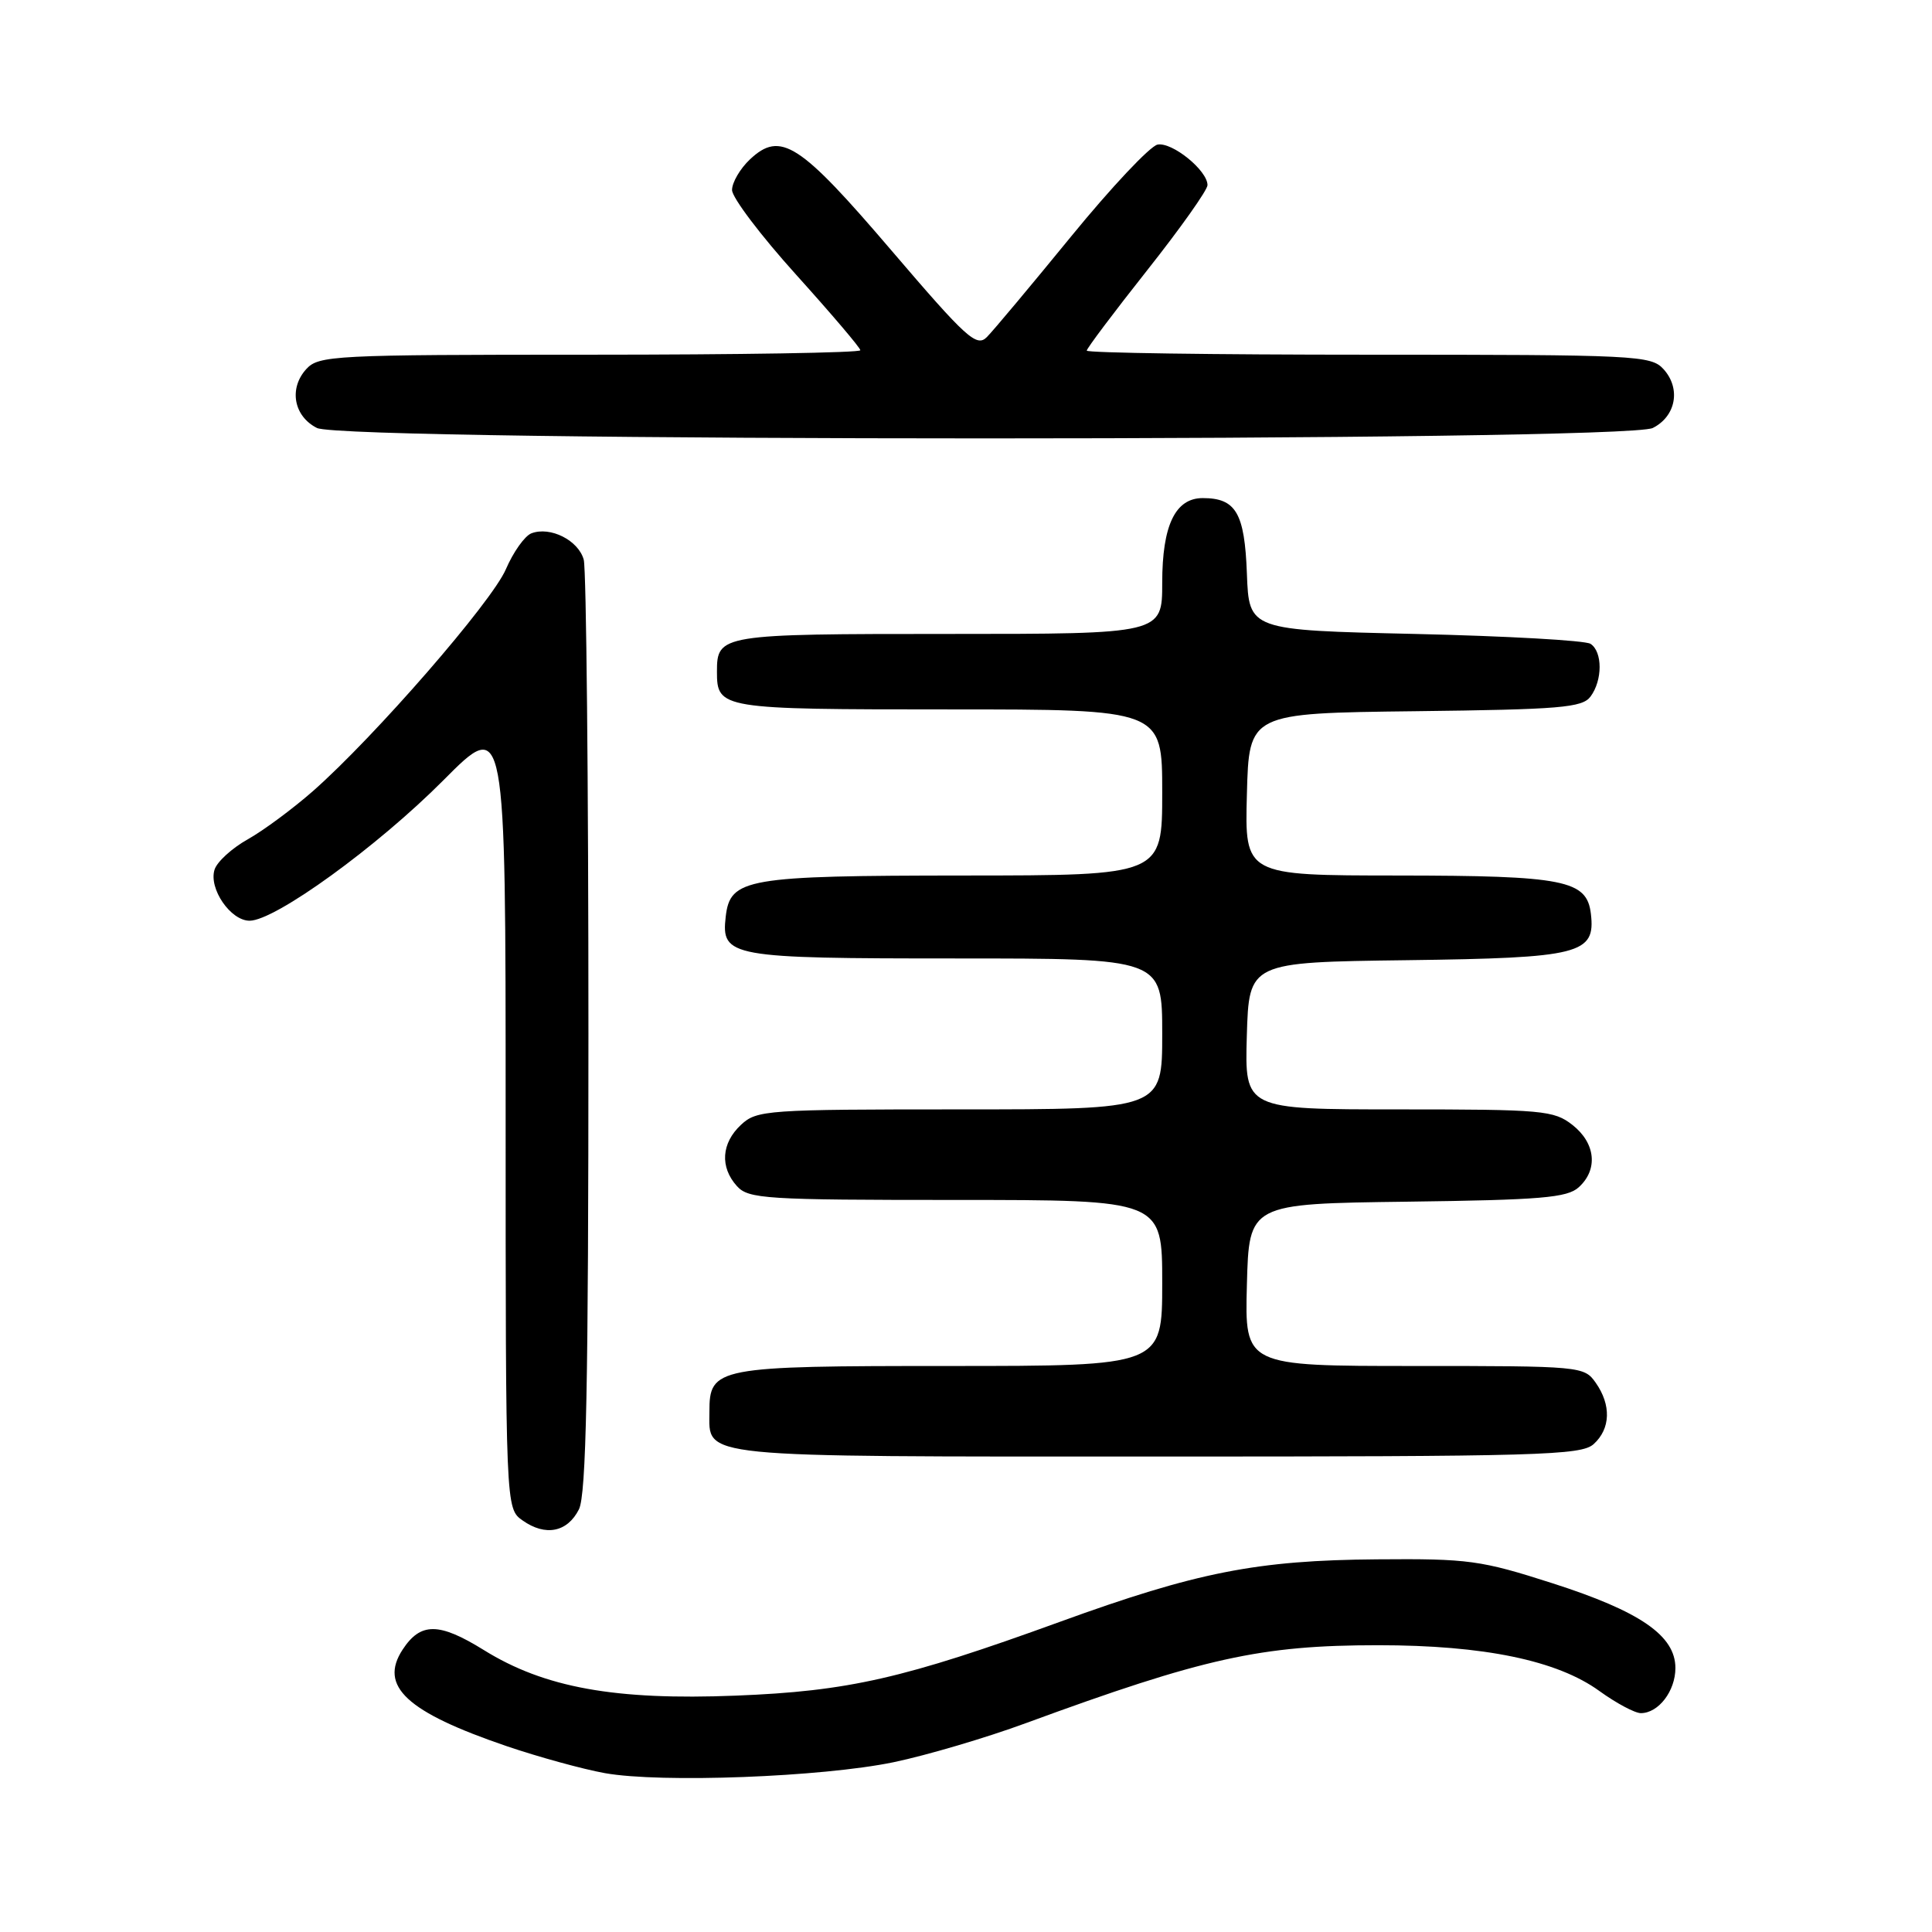<?xml version="1.0" encoding="UTF-8" standalone="no"?>
<!DOCTYPE svg PUBLIC "-//W3C//DTD SVG 1.1//EN" "http://www.w3.org/Graphics/SVG/1.1/DTD/svg11.dtd" >
<svg xmlns="http://www.w3.org/2000/svg" xmlns:xlink="http://www.w3.org/1999/xlink" version="1.1" viewBox="0 0 256 256">
 <g >
 <path fill="currentColor"
d=" M 118.42 233.50 C 122.78 232.59 130.65 230.27 135.92 228.33 C 159.51 219.67 167.07 218.00 182.62 218.00 C 196.61 218.00 206.34 220.01 211.93 224.07 C 214.16 225.68 216.63 227.00 217.42 227.00 C 219.76 227.00 222.00 224.07 222.00 221.02 C 222.00 216.73 217.34 213.52 205.71 209.79 C 196.21 206.74 194.59 206.52 182.50 206.62 C 166.54 206.74 158.59 208.31 140.47 214.89 C 119.74 222.42 112.44 224.09 97.50 224.68 C 81.50 225.32 72.14 223.63 64.11 218.64 C 58.17 214.96 55.74 214.94 53.35 218.58 C 50.18 223.43 53.86 226.85 67.15 231.38 C 71.36 232.81 77.21 234.42 80.15 234.95 C 87.59 236.28 108.92 235.47 118.42 233.50 Z  M 76.71 200.00 C 77.68 198.07 77.97 183.67 77.97 137.00 C 77.97 103.72 77.69 75.45 77.35 74.17 C 76.66 71.60 72.91 69.71 70.41 70.67 C 69.53 71.01 68.01 73.15 67.03 75.43 C 65.16 79.78 49.65 97.62 41.45 104.84 C 38.79 107.17 34.91 110.05 32.82 111.22 C 30.73 112.39 28.75 114.20 28.43 115.23 C 27.63 117.74 30.55 122.00 33.07 122.00 C 36.46 122.00 50.02 112.17 58.75 103.39 C 67.00 95.09 67.00 95.09 67.00 147.49 C 67.00 199.89 67.00 199.89 69.25 201.47 C 72.28 203.61 75.18 203.03 76.71 200.00 Z  M 211.17 191.35 C 213.41 189.32 213.52 186.18 211.44 183.22 C 209.91 181.04 209.50 181.00 187.41 181.00 C 164.93 181.00 164.93 181.00 165.22 170.25 C 165.50 159.50 165.50 159.50 186.44 159.23 C 204.17 159.00 207.67 158.71 209.19 157.32 C 211.78 154.98 211.43 151.48 208.37 149.07 C 205.90 147.13 204.45 147.00 185.33 147.00 C 164.93 147.00 164.93 147.00 165.21 137.25 C 165.50 127.50 165.50 127.50 186.44 127.23 C 209.40 126.93 211.43 126.42 210.80 121.08 C 210.27 116.62 207.30 116.03 185.22 116.01 C 164.93 116.00 164.93 116.00 165.22 105.25 C 165.50 94.50 165.50 94.50 187.50 94.24 C 206.75 94.01 209.66 93.77 210.75 92.30 C 212.36 90.14 212.36 86.35 210.75 85.31 C 210.06 84.86 199.60 84.28 187.50 84.00 C 165.50 83.50 165.50 83.50 165.22 76.00 C 164.92 67.97 163.77 66.00 159.37 66.00 C 155.73 66.00 154.00 69.61 154.00 77.22 C 154.00 84.00 154.00 84.00 125.70 84.00 C 95.46 84.00 95.00 84.07 95.00 89.00 C 95.00 93.93 95.46 94.00 125.70 94.00 C 154.00 94.00 154.00 94.00 154.00 105.00 C 154.00 116.00 154.00 116.00 127.75 116.01 C 98.81 116.03 96.75 116.39 96.16 121.47 C 95.55 126.80 96.68 127.00 126.69 127.00 C 154.00 127.00 154.00 127.00 154.00 137.00 C 154.00 147.00 154.00 147.00 127.19 147.00 C 101.59 147.00 100.28 147.09 98.19 149.04 C 95.58 151.47 95.37 154.65 97.65 157.17 C 99.18 158.86 101.43 159.00 126.65 159.00 C 154.00 159.00 154.00 159.00 154.00 170.00 C 154.00 181.00 154.00 181.00 125.83 181.00 C 94.85 181.00 94.00 181.16 94.00 187.08 C 94.00 193.23 91.68 193.00 153.24 193.00 C 204.04 193.00 209.52 192.84 211.17 191.35 Z  M 219.00 56.71 C 222.08 55.16 222.75 51.48 220.43 48.92 C 218.77 47.09 216.88 47.00 181.35 47.00 C 160.81 47.00 144.00 46.76 144.00 46.46 C 144.00 46.17 147.60 41.38 152.00 35.82 C 156.40 30.26 160.00 25.18 160.00 24.53 C 160.00 22.59 155.32 18.79 153.38 19.16 C 152.39 19.36 147.24 24.83 141.93 31.33 C 136.62 37.83 131.59 43.84 130.76 44.67 C 129.40 46.03 128.07 44.83 118.14 33.21 C 105.94 18.93 103.43 17.31 99.37 21.12 C 98.07 22.35 97.00 24.17 97.00 25.18 C 97.00 26.18 100.83 31.24 105.50 36.41 C 110.17 41.59 114.00 46.09 114.00 46.41 C 114.00 46.74 97.87 47.00 78.15 47.00 C 44.09 47.00 42.22 47.10 40.57 48.92 C 38.25 51.48 38.92 55.16 42.00 56.71 C 45.65 58.55 215.35 58.55 219.00 56.71 Z "/>
</g>
</svg>